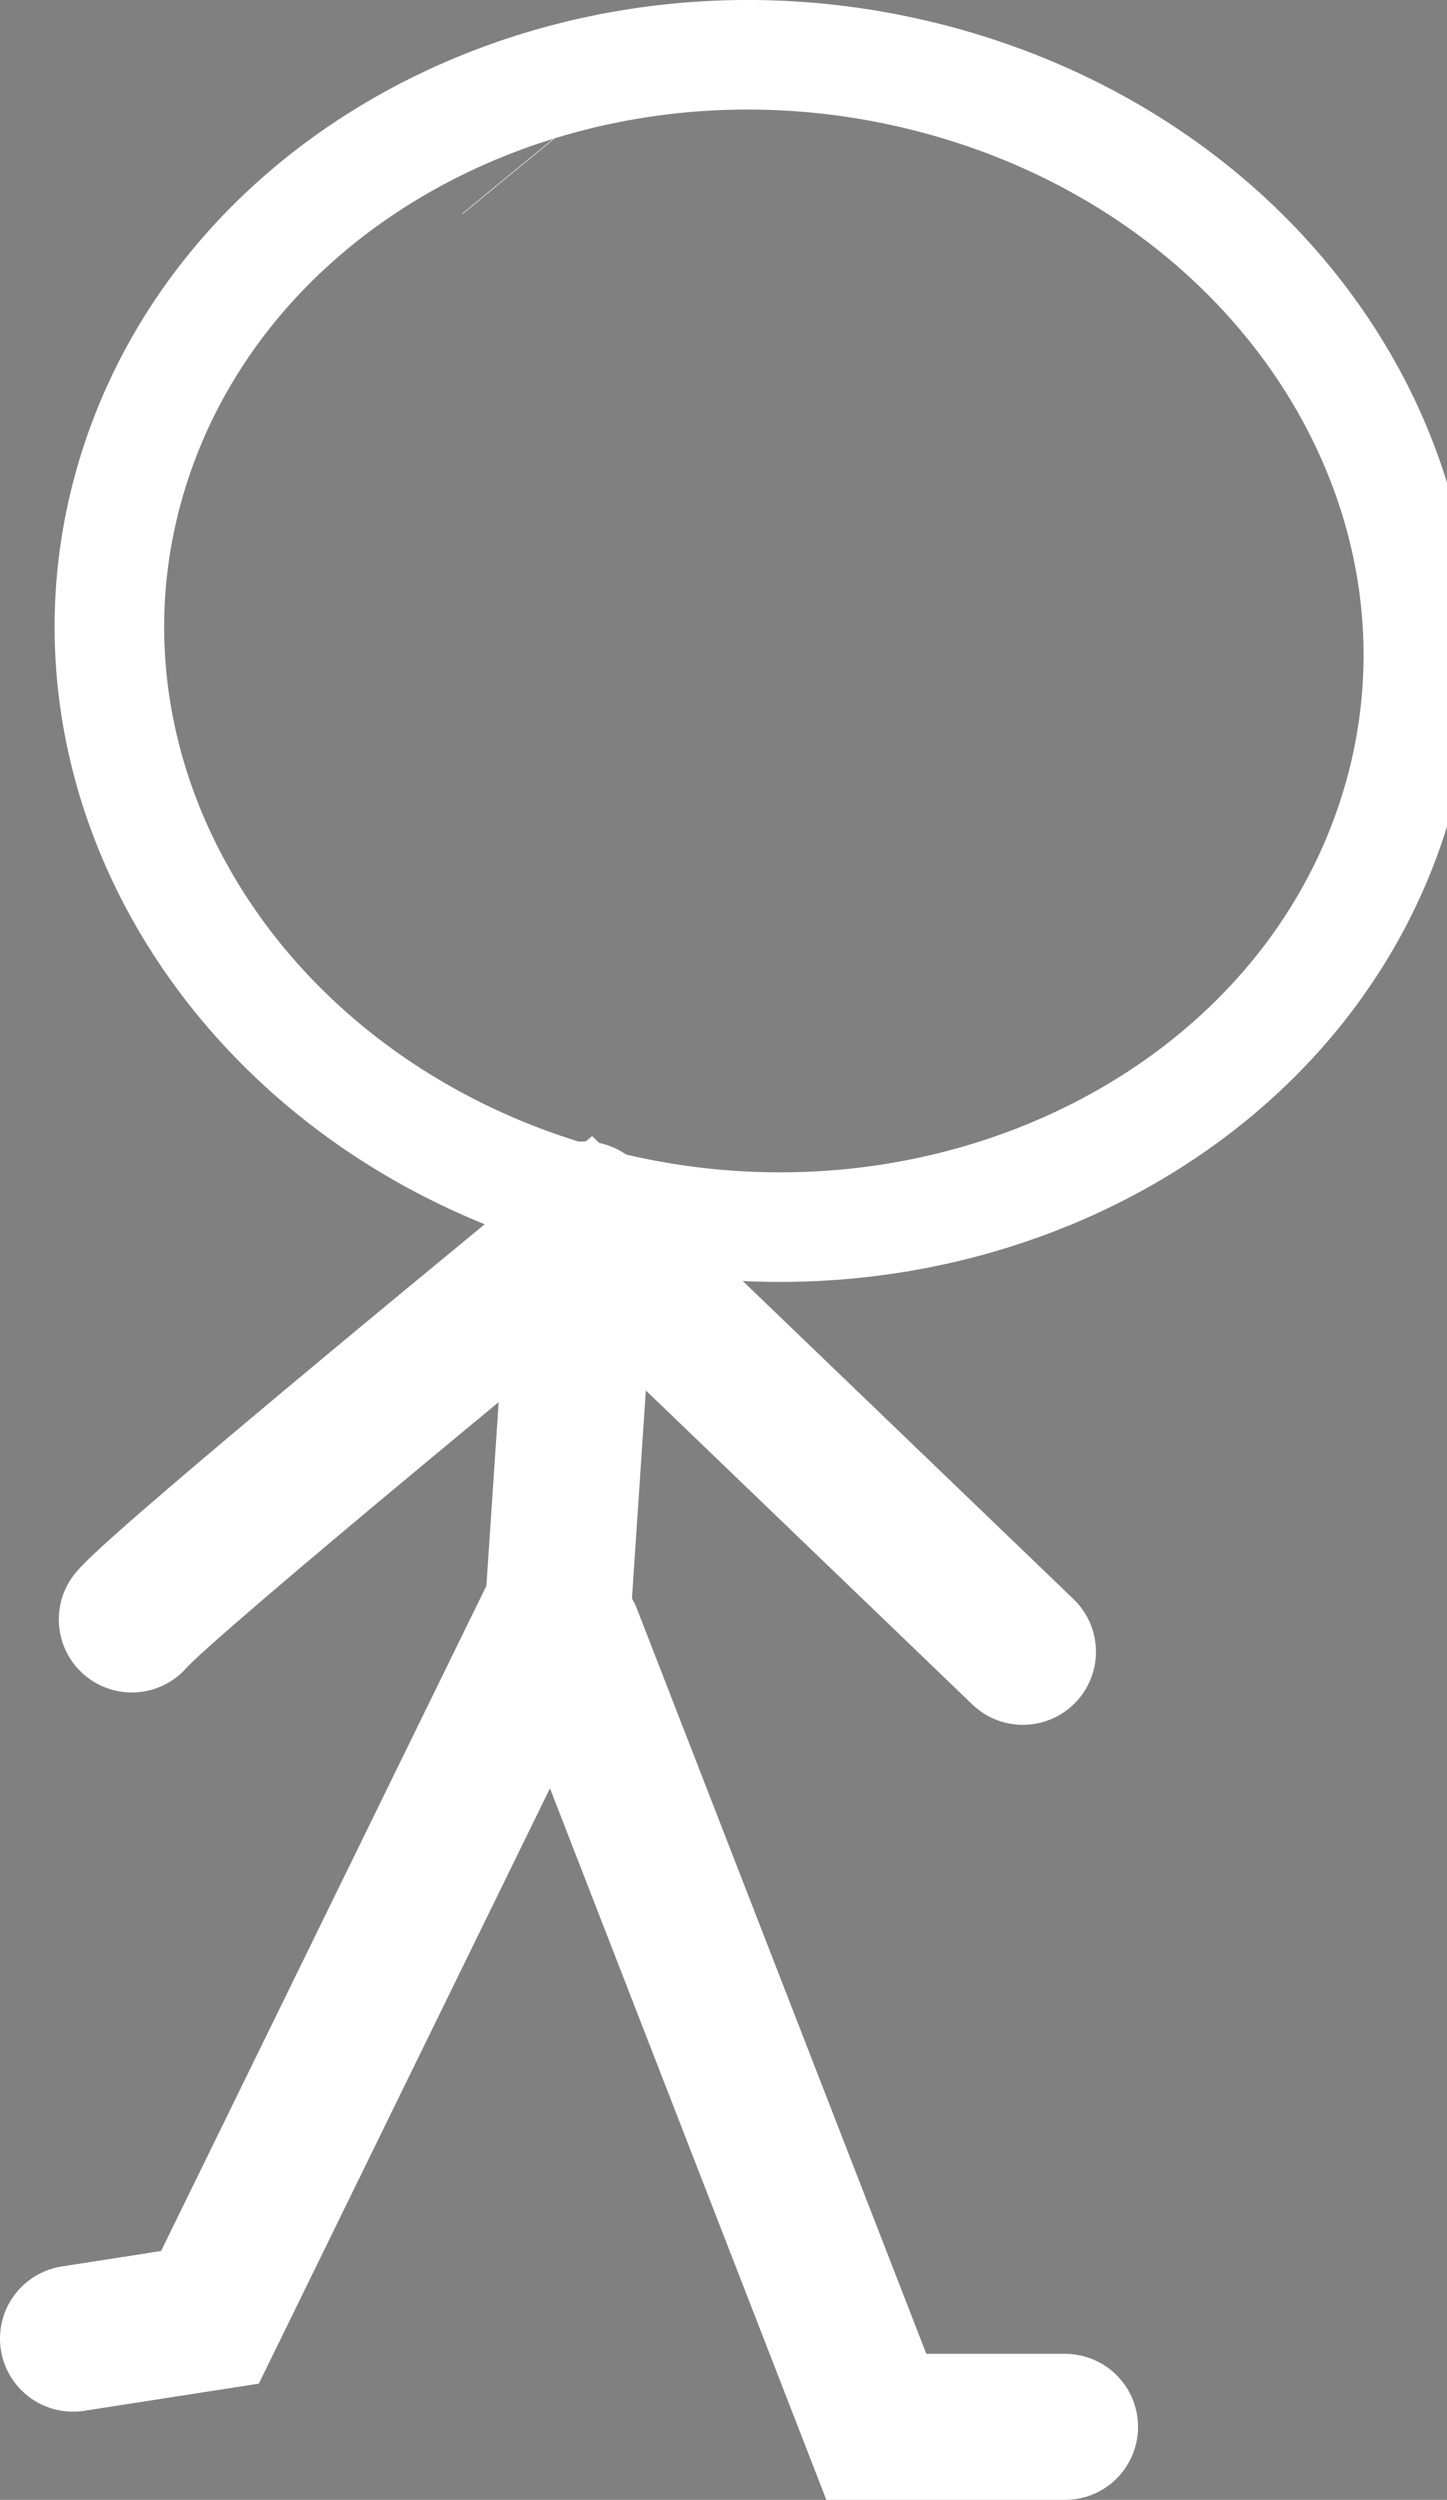 <svg version="1.1" xmlns="http://www.w3.org/2000/svg" xmlns:xlink="http://www.w3.org/1999/xlink" width="59.442" height="102.688" viewBox="0,0,59.442,102.688"><rect x="0" y="0" width="59.442" height="102.688" fill="#808080" stroke="none"/><g transform="translate(-211.404,-140.479)"><g stroke-miterlimit="10"><path d="M234.367,205.988l1.045,-15.621" fill="none" fill-rule="nonzero" stroke="#ffffff" stroke-width="6" stroke-linecap="round"/><path d="M216.82,207c1.323,-1.575 18.749,-15.843 18.749,-15.843l17.856,17.172" fill="none" fill-rule="nonzero" stroke="#ffffff" stroke-width="6" stroke-linecap="round"/><g stroke-linecap="butt"><g><path d="M268.596,174.083c-4.139,12.673 -19.051,19.689 -33.307,15.671c-14.256,-4.018 -22.458,-17.549 -18.319,-30.222c4.139,-12.673 19.051,-19.689 33.307,-15.671c14.256,4.018 22.458,17.549 18.319,30.222z" fill="none" fill-rule="nonzero" stroke="#ffffff" stroke-width="4.5"/><g><g fill-rule="nonzero"><path d="M232.325,147.669l0.009,0.011" fill="#ffab19" stroke="#ffffff" stroke-width="5"/><g fill="none" stroke="none" stroke-width="1" font-family="sans-serif" font-weight="normal" font-size="12" text-anchor="start"/></g><path d="M232.325,147.669l0.009,0.011" fill="#ffab19" fill-rule="nonzero" stroke="#ffffff" stroke-width="5"/><path d="M242.112,167.877" fill="#001026" fill-rule="evenodd" stroke="#ffffff" stroke-width="5"/><g fill="none" fill-rule="nonzero" stroke="none" stroke-width="1" font-family="sans-serif" font-weight="normal" font-size="12" text-anchor="start"/><g fill="none" fill-rule="nonzero" stroke="none" stroke-width="1" font-family="sans-serif" font-weight="normal" font-size="12" text-anchor="start"/></g></g></g><path d="M234.779,207.667l12.625,32.5h7.75" fill="none" fill-rule="nonzero" stroke="#ffffff" stroke-width="6" stroke-linecap="round"/><path d="M234.029,207.042l-14,28.625l-5.625,0.875" fill="none" fill-rule="nonzero" stroke="#ffffff" stroke-width="6" stroke-linecap="round"/></g></g></svg>